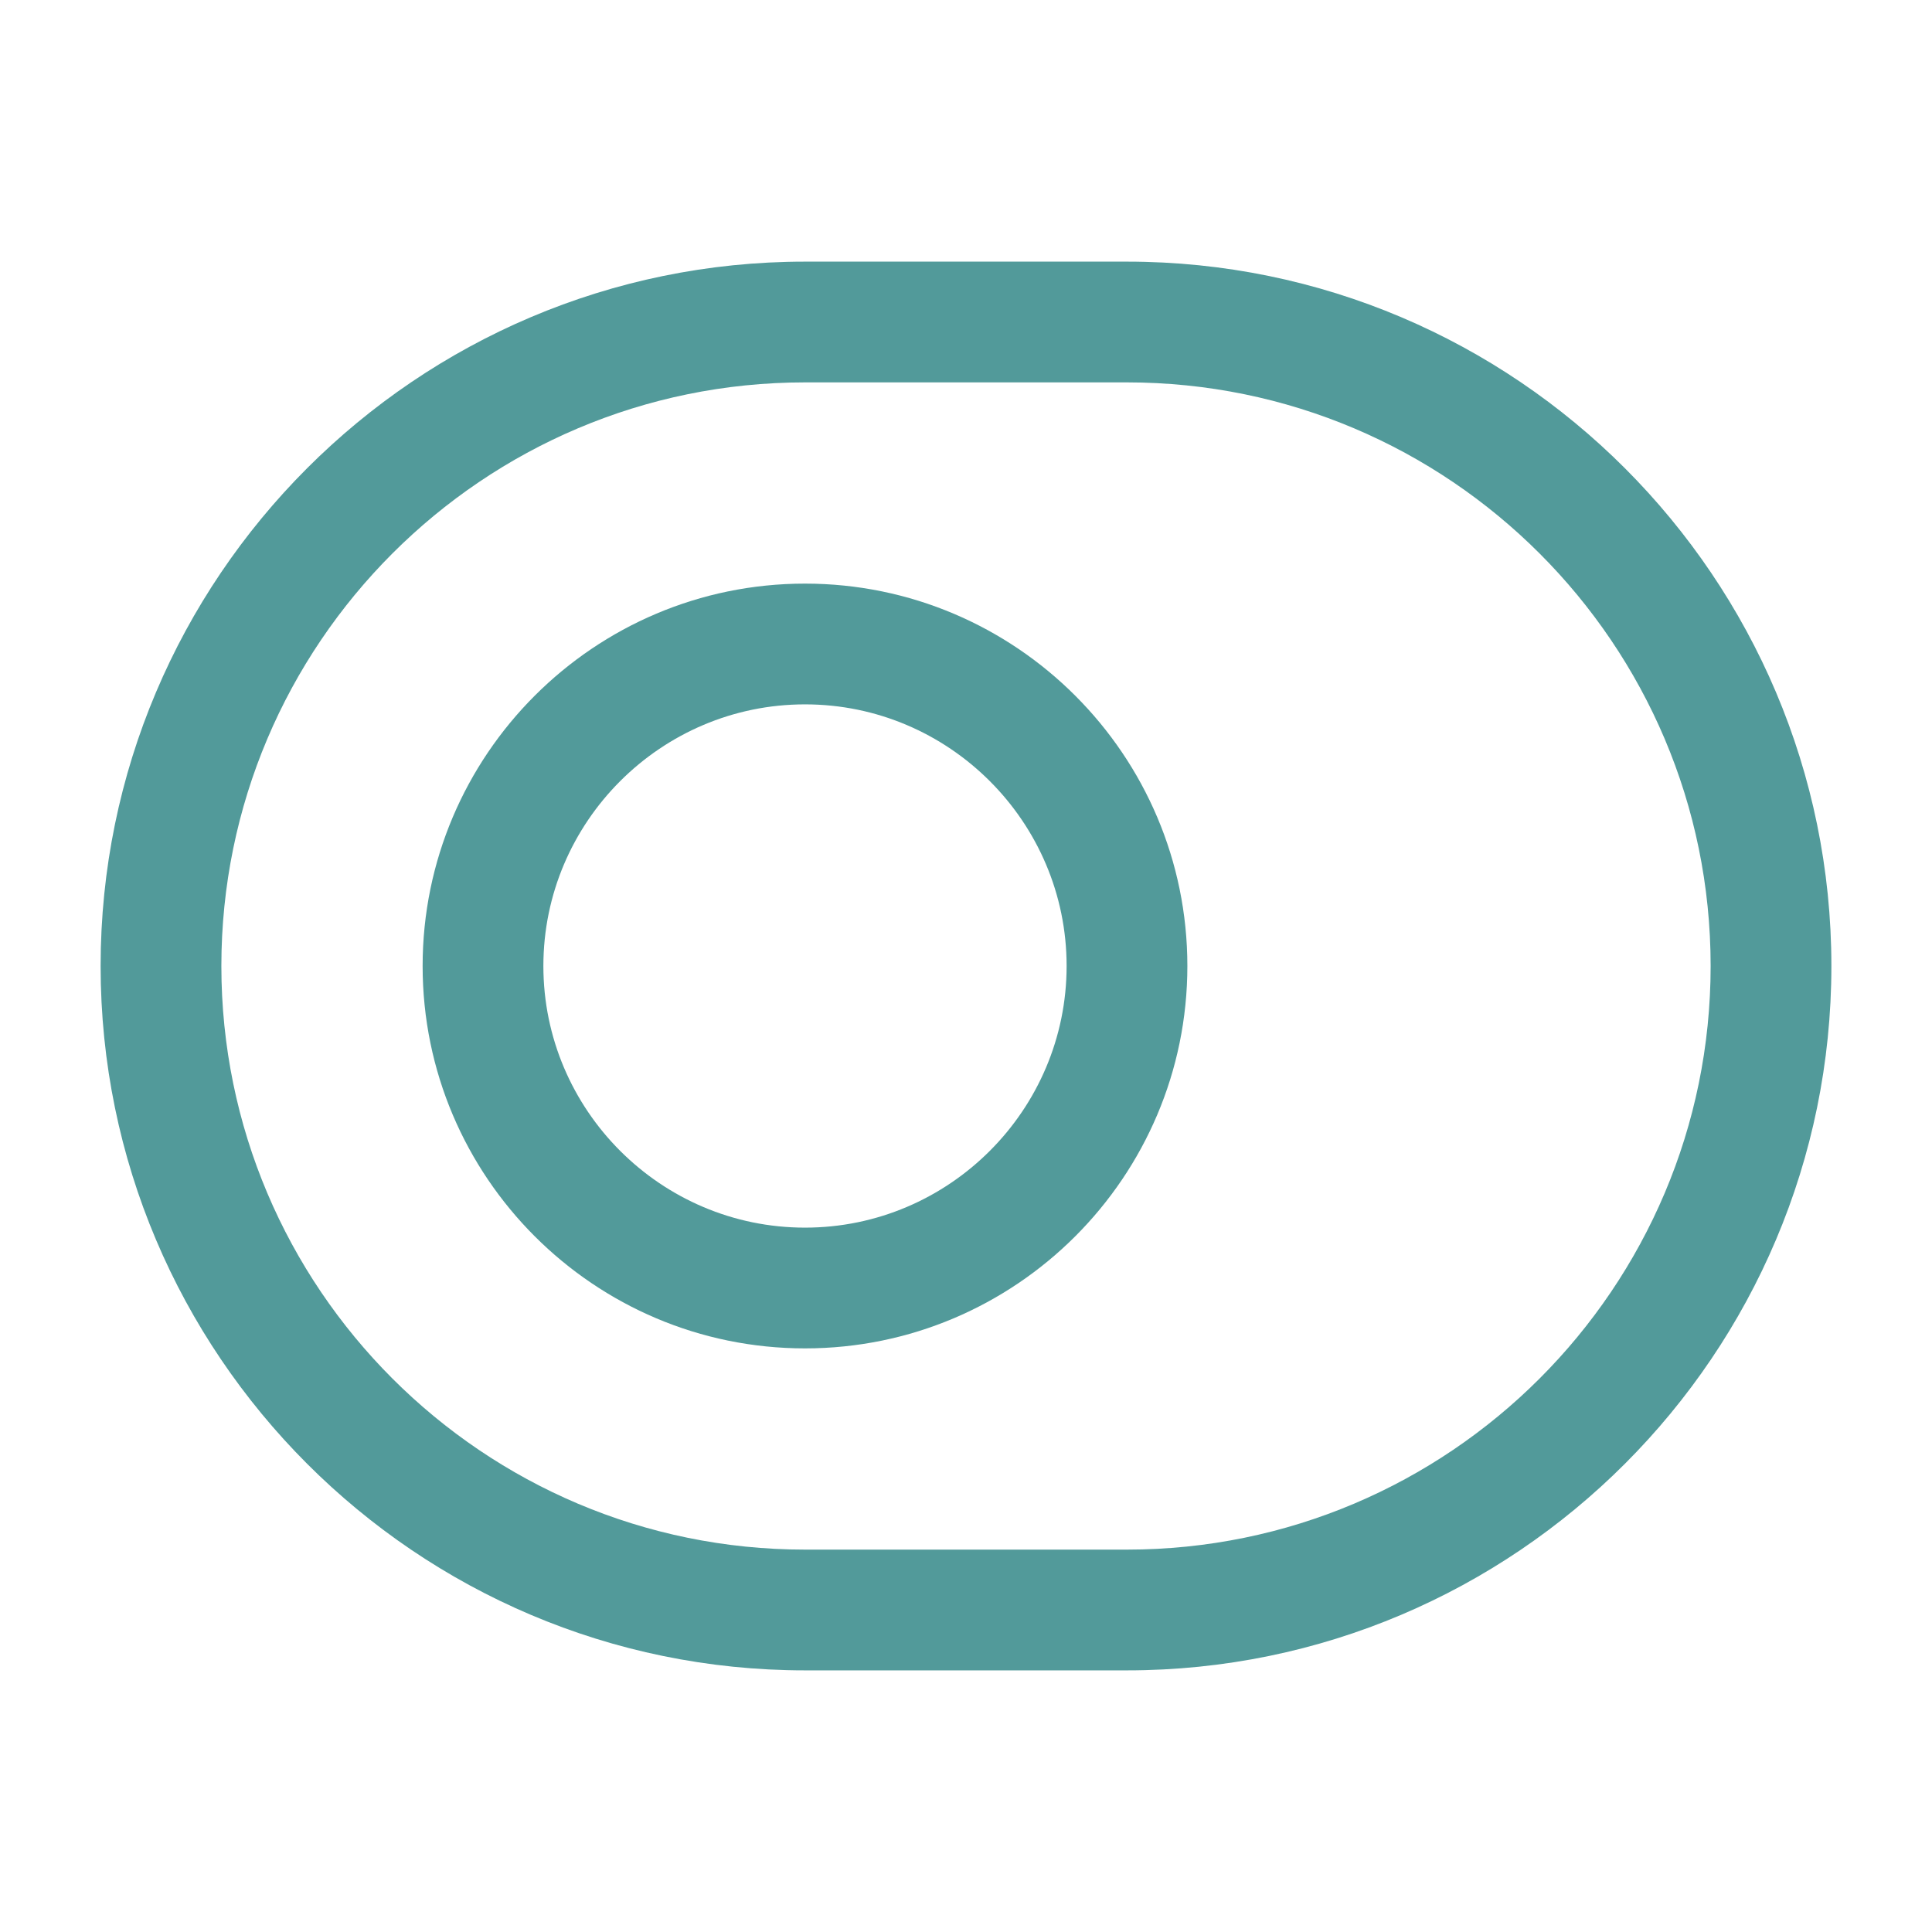 <svg width="64" height="64" viewBox="0 0 64 64" fill="none" xmlns="http://www.w3.org/2000/svg">
<path d="M37.333 55.333H26.667C13.787 55.333 3.333 44.853 3.333 32C3.333 19.147 13.787 8.667 26.667 8.667H37.333C50.213 8.667 60.667 19.147 60.667 32C60.667 44.853 50.213 55.333 37.333 55.333ZM26.667 12.667C16 12.667 7.333 21.333 7.333 32C7.333 42.667 16 51.333 26.667 51.333H37.333C48 51.333 56.667 42.667 56.667 32C56.667 21.333 48 12.667 37.333 12.667H26.667Z" fill="#529A9A"/>
<path d="M26.667 44.667C19.68 44.667 14 38.987 14 32C14 25.013 19.68 19.333 26.667 19.333C33.653 19.333 39.333 25.013 39.333 32C39.333 38.987 33.653 44.667 26.667 44.667ZM26.667 23.333C21.893 23.333 18 27.227 18 32C18 36.773 21.893 40.667 26.667 40.667C31.44 40.667 35.333 36.773 35.333 32C35.333 27.227 31.44 23.333 26.667 23.333Z" fill="#529A9A"/>
</svg>
